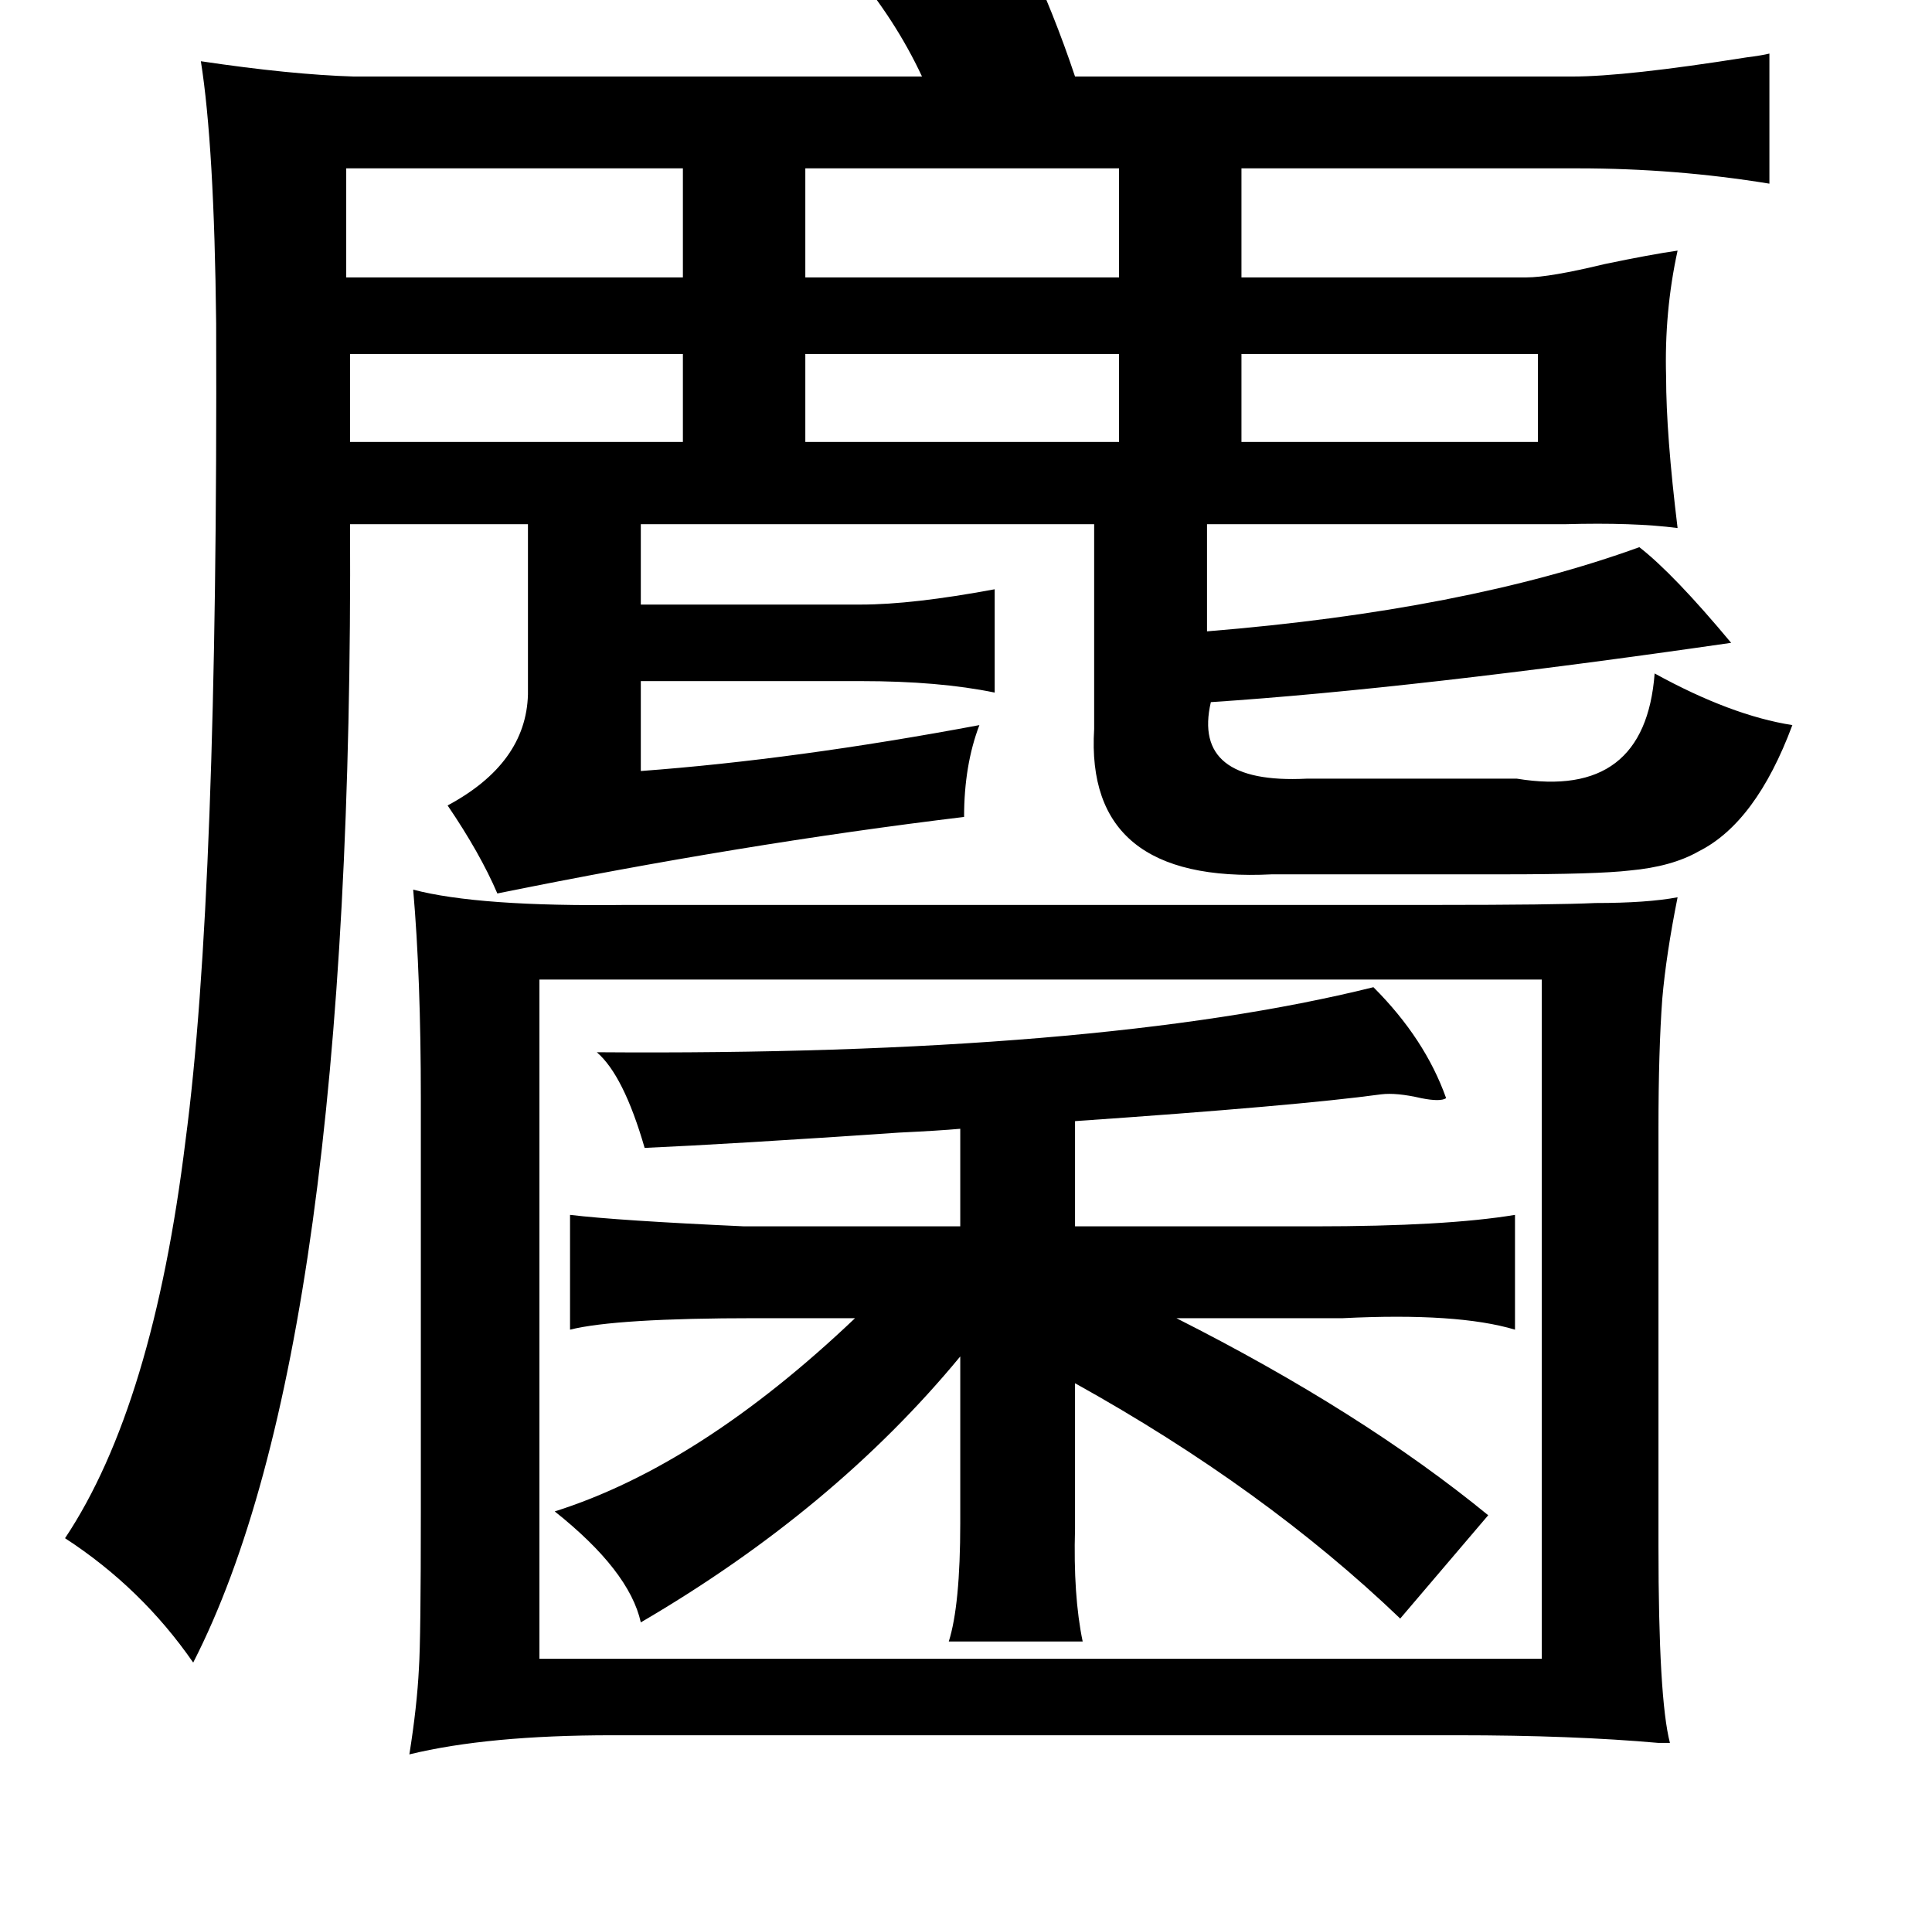 <?xml version="1.0" standalone="no"?>
<!DOCTYPE svg PUBLIC "-//W3C//DTD SVG 1.1//EN" "http://www.w3.org/Graphics/SVG/1.1/DTD/svg11.dtd" >
<svg xmlns="http://www.w3.org/2000/svg" xmlns:xlink="http://www.w3.org/1999/xlink" version="1.1" viewBox="-10 0 1010 1000">
   <path fill="currentColor"
d="M526 -25q15 32 26 65h260q28 0 91 -10q8 -1 12 -2v68q-49 -8 -100 -8h-176v57h149q12 0 41 -7q24 -5 38 -7q-7 32 -6 66q0 30 6 79q-23 -3 -59 -2h-14h-173v56q135 -11 226 -44q18 14 48 50q-166 24 -272 31q-10 43 50 40h91h19q67 11 72 -55q40 22 72 27q-19 51 -49 66
q-14 8 -36 10q-17 2 -66 2h-121q-98 5 -93 -76v-107h-237v42h115q27 0 70 -8v54q-29 -6 -70 -6h-115v47q81 -6 177 -24q-8 21 -8 48q-116 14 -244 40q-9 -21 -26 -46q41 -22 42 -58v-89h-93q2 431 -82 595q-27 -39 -67 -65q46 -69 63 -208q17 -128 16 -427q-1 -93 -8 -137
q47 7 80 8h297q-14 -30 -37 -57zM575 88h-164v57h164v-57zM171 88v57h176v-57h-176zM794 185h-155v46h155v-46zM173 185v46h174v-46h-174zM411 185v46h164v-46h-164zM206 465q34 9 111 8h423q63 0 84 -1q27 0 43 -3q-6 30 -8 53q-2 27 -2 68v218q0 80 6 103h-6
q-45 -4 -105 -4h-442q-65 0 -106 10q4 -25 5 -45q1 -15 1 -82v-216q0 -63 -4 -109zM272 512v355h524v-355h-524zM708 516q27 27 38 58q-3 2 -13 0q-13 -3 -21 -2q-44 6 -160 14v55h125q69 0 105 -6v60q-30 -9 -90 -6h-87q97 49 163 103l-46 54q-71 -68 -170 -123v65v11
q-1 35 4 59h-70q6 -19 6 -62v-87q-66 80 -167 139q-6 -27 -45 -58q76 -24 157 -101h-52q-73 0 -97 6v-60q25 3 91 6h113v-51q-11 1 -32 2q-88 6 -133 8q-11 -38 -25 -50q261 2 406 -34z" />
</svg>
